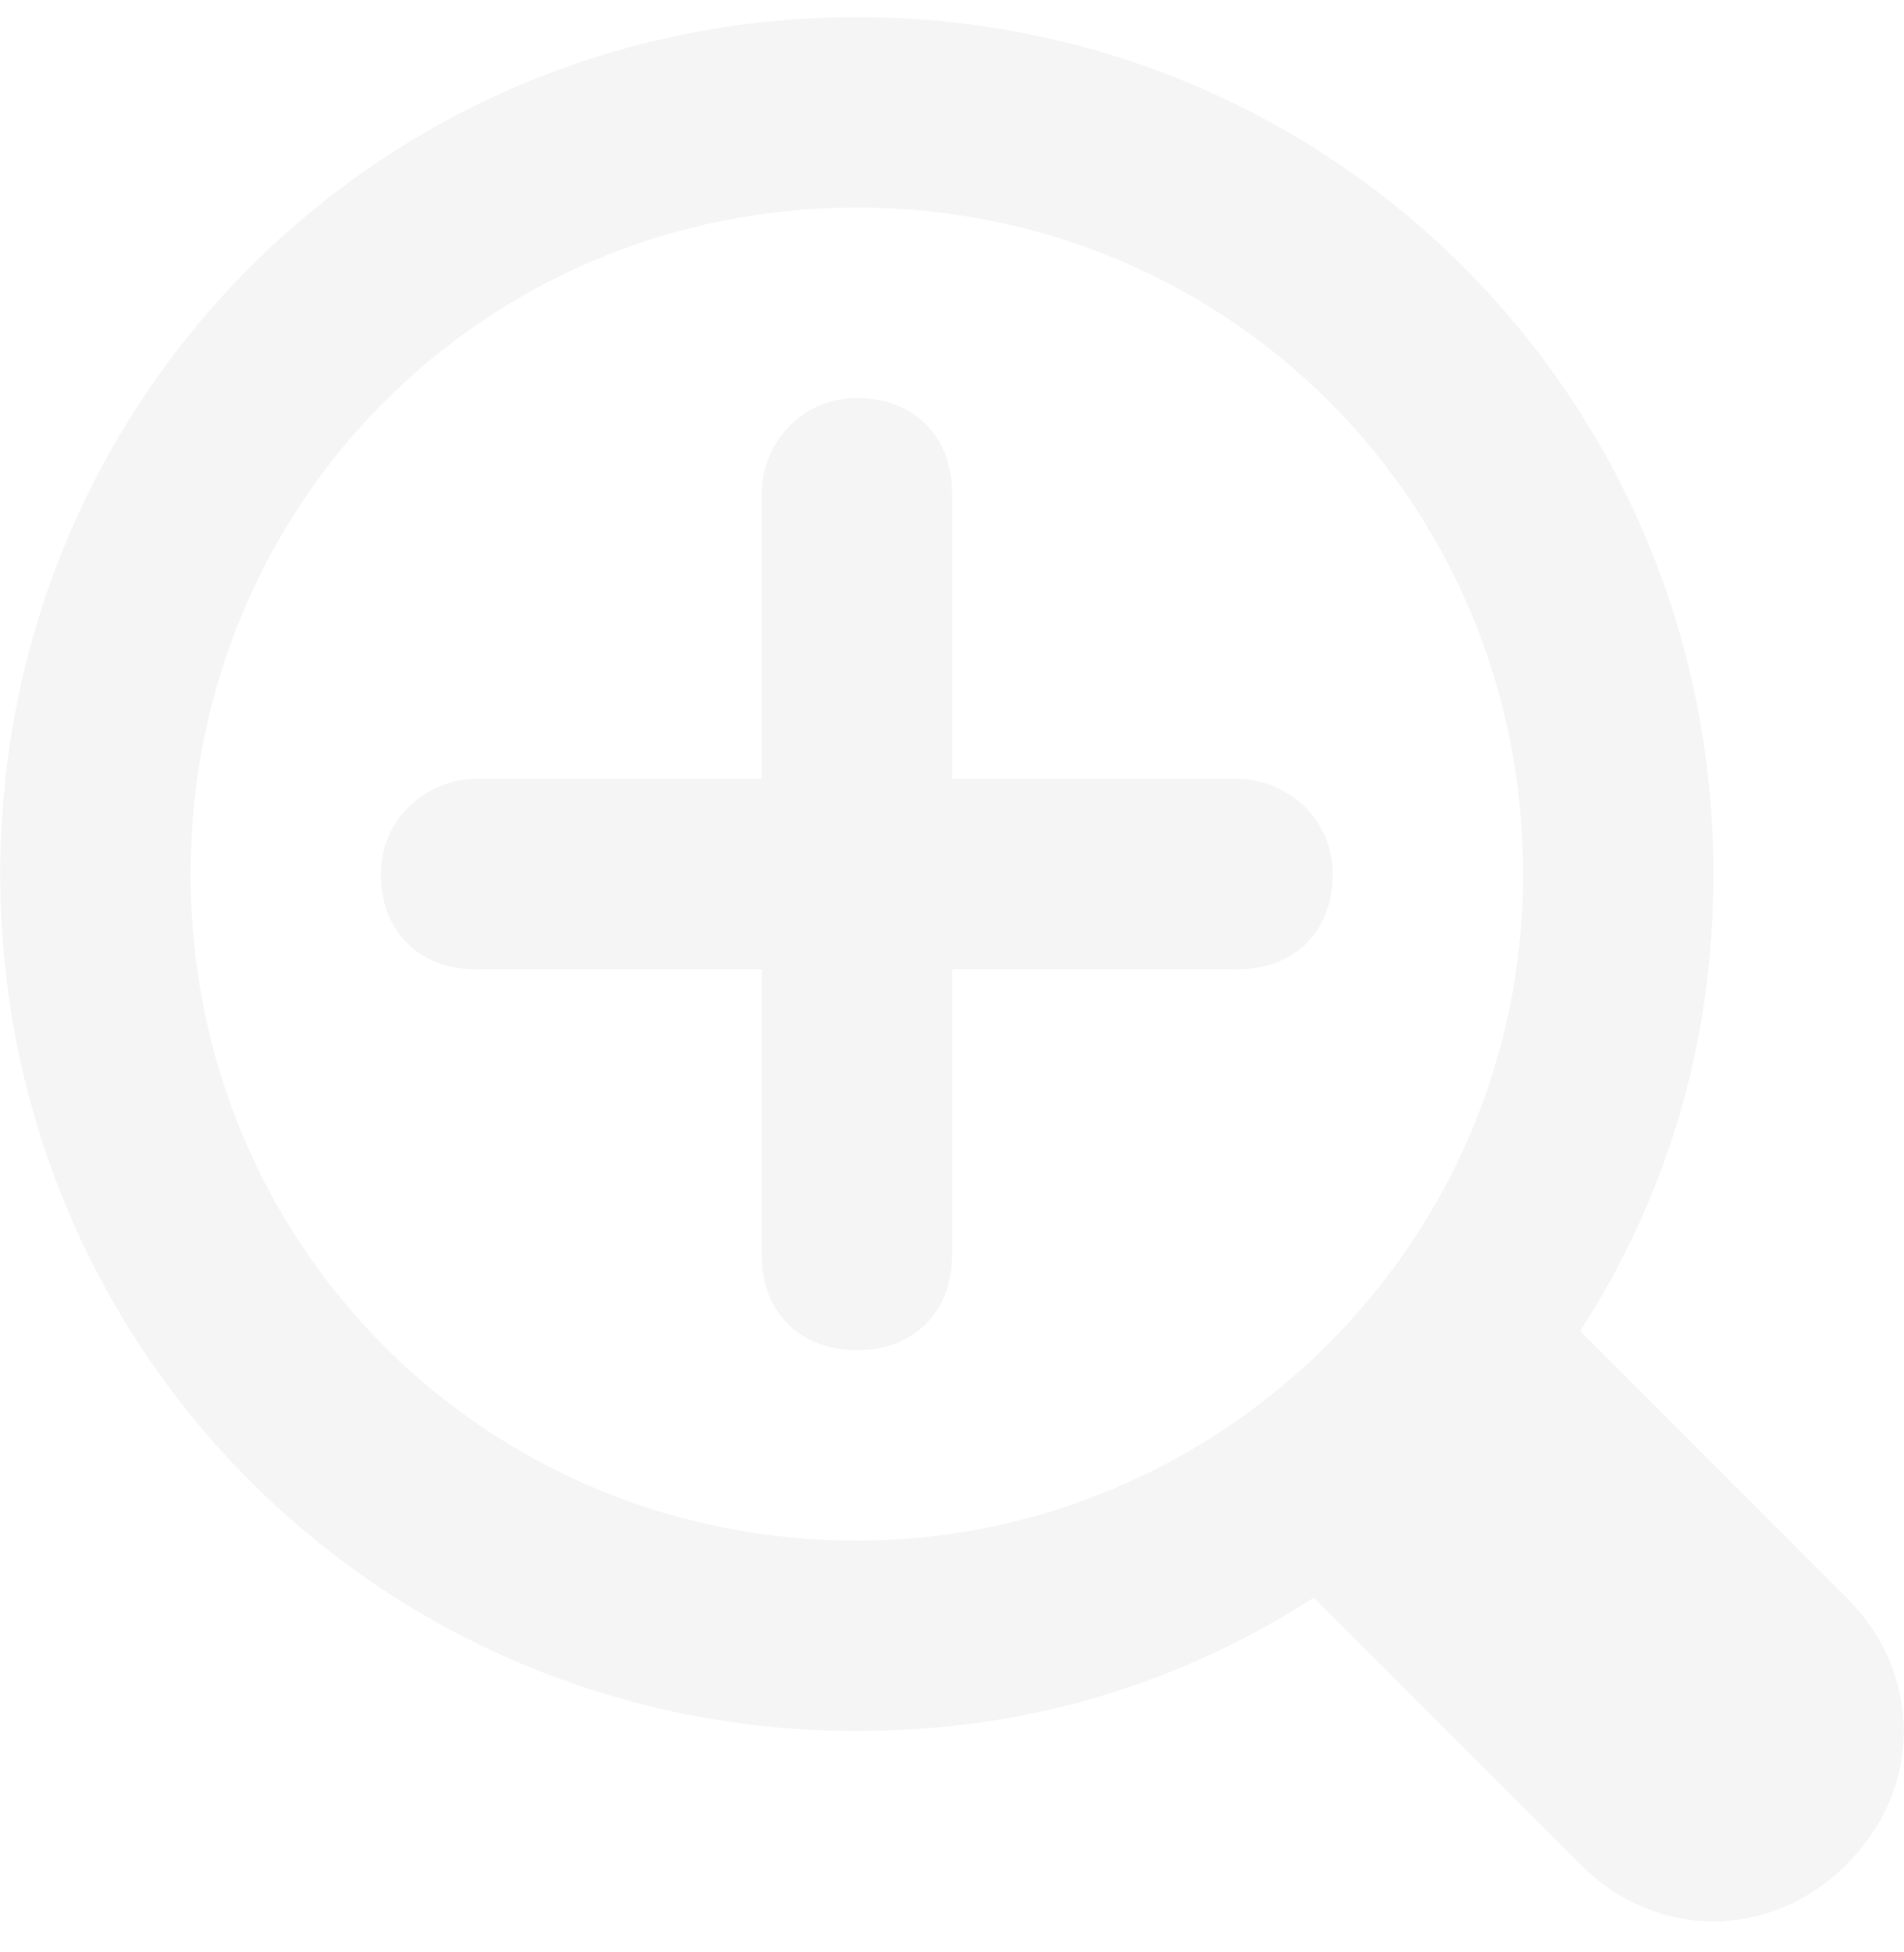 <svg width="40" height="41" viewBox="0 0 40 41" fill="none" xmlns="http://www.w3.org/2000/svg">
<g opacity="0.05">
<path d="M38.796 33.553L33.197 27.954C34.997 25.155 35.997 21.955 35.997 18.356C35.997 8.359 27.998 0.36 18.001 0.36C8.003 0.36 0.005 8.359 0.005 18.356C0.005 28.354 8.003 36.352 18.001 36.352C21.6 36.352 24.799 35.352 27.599 33.553L33.197 39.151C34.797 40.751 37.196 40.751 38.796 39.151C40.396 37.552 40.396 35.152 38.796 33.553ZM18.001 32.353C10.203 32.353 4.004 26.154 4.004 18.356C4.004 10.558 10.203 4.359 18.001 4.359C25.799 4.359 31.998 10.558 31.998 18.356C31.998 26.154 25.599 32.353 18.001 32.353Z" fill="#2B2A29"/>
<path d="M25.998 16.357H20V10.358C20 9.158 19.2 8.359 18 8.359C16.8 8.359 16.001 9.358 16.001 10.358V16.357H10.002C9.002 16.357 8.002 17.157 8.002 18.356C8.002 19.556 8.802 20.356 10.002 20.356H16.001V26.355C16.001 27.554 16.8 28.354 18 28.354C19.2 28.354 20 27.554 20 26.355V20.356H25.998C27.198 20.356 27.998 19.556 27.998 18.356C27.998 17.157 26.998 16.357 25.998 16.357Z" fill="#2B2A29"/>
</g>
</svg>
